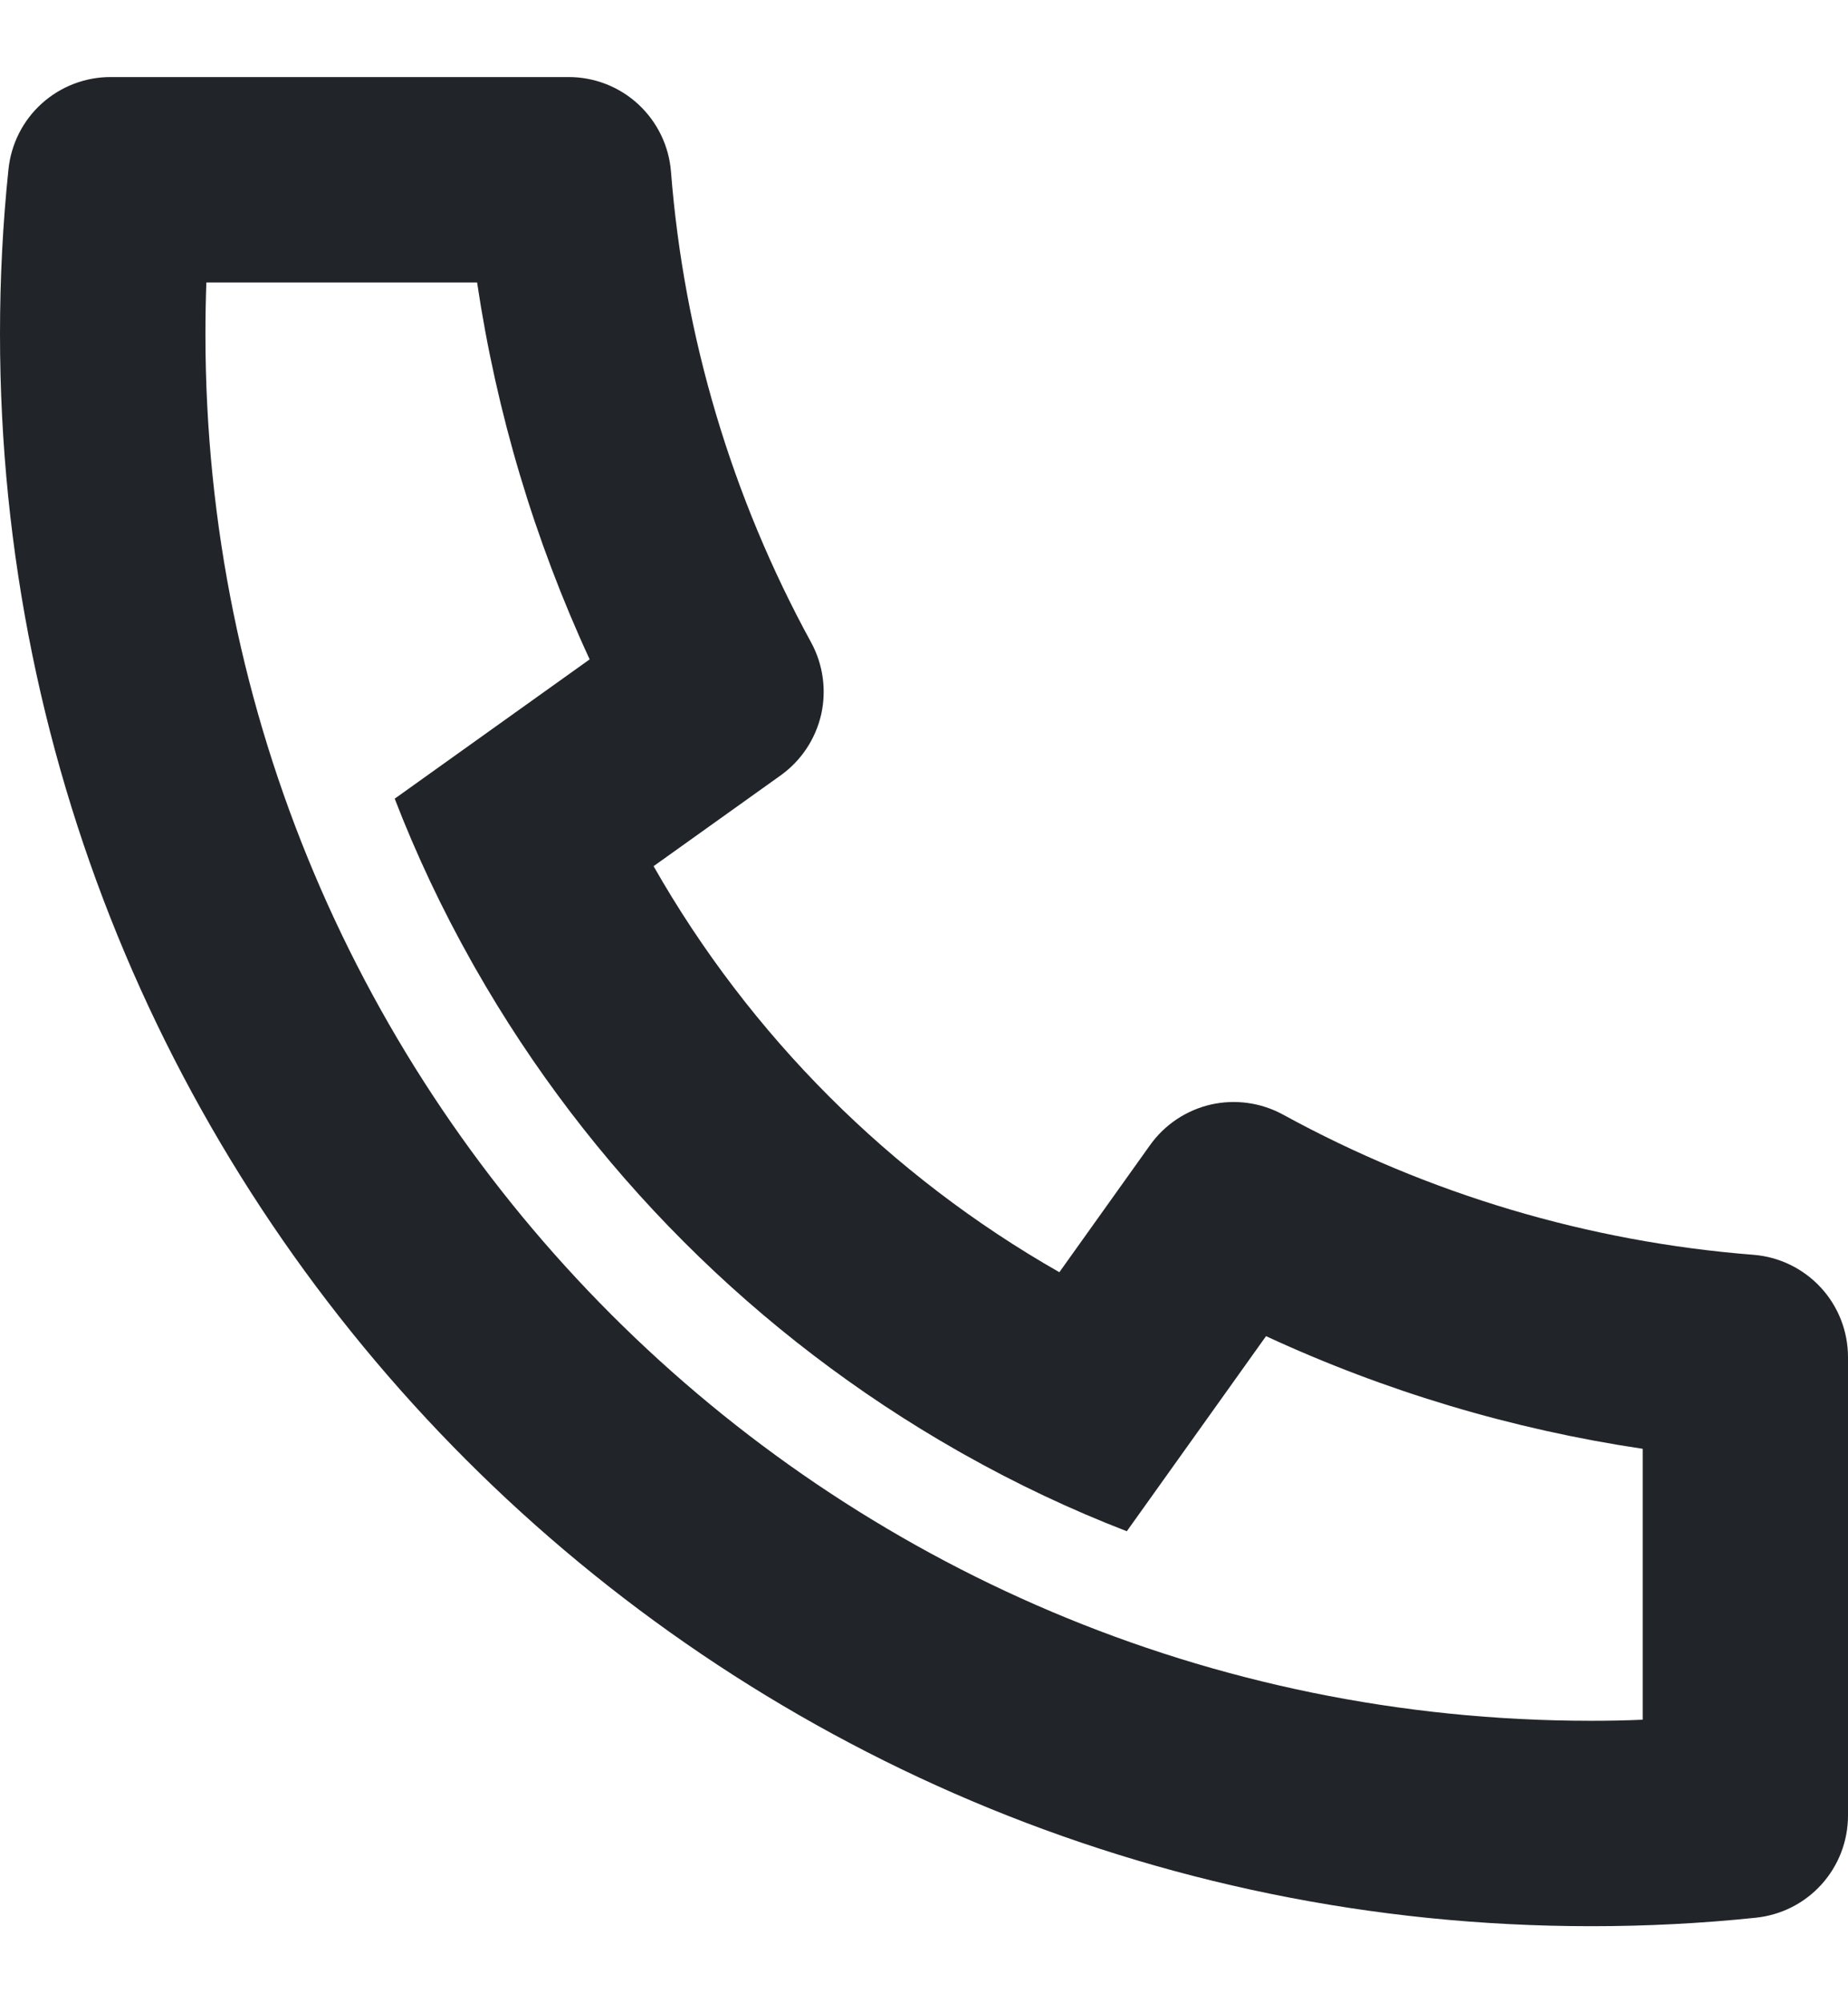 <svg width="12" height="13" viewBox="0 0 12 13" fill="none" xmlns="http://www.w3.org/2000/svg">
<path d="M4.244 5.621C4.87 6.72 5.78 7.63 6.879 8.256L7.468 7.431C7.563 7.298 7.703 7.205 7.862 7.168C8.021 7.132 8.188 7.155 8.331 7.233C9.274 7.749 10.315 8.059 11.386 8.143C11.553 8.156 11.709 8.232 11.823 8.355C11.937 8.478 12 8.64 12 8.807V11.782C12 11.947 11.939 12.106 11.828 12.229C11.718 12.351 11.566 12.428 11.401 12.445C11.048 12.482 10.692 12.5 10.333 12.5C4.627 12.5 0 7.873 0 2.167C0 1.808 0.018 1.452 0.055 1.099C0.072 0.934 0.149 0.782 0.271 0.672C0.394 0.561 0.553 0.5 0.718 0.5H3.693C3.86 0.5 4.022 0.563 4.145 0.677C4.268 0.791 4.344 0.947 4.357 1.114C4.441 2.185 4.751 3.226 5.267 4.169C5.345 4.312 5.368 4.479 5.332 4.638C5.295 4.797 5.202 4.937 5.069 5.032L4.244 5.621ZM2.563 5.183L3.829 4.279C3.47 3.503 3.224 2.679 3.098 1.833H1.34C1.336 1.944 1.334 2.055 1.334 2.167C1.333 7.137 5.363 11.167 10.333 11.167C10.445 11.167 10.556 11.165 10.667 11.16V9.402C9.821 9.276 8.997 9.03 8.221 8.671L7.317 9.937C6.952 9.796 6.599 9.629 6.258 9.437L6.219 9.415C4.912 8.671 3.829 7.588 3.085 6.281L3.063 6.242C2.871 5.901 2.704 5.548 2.563 5.183Z" fill="#212529"/>
</svg>
